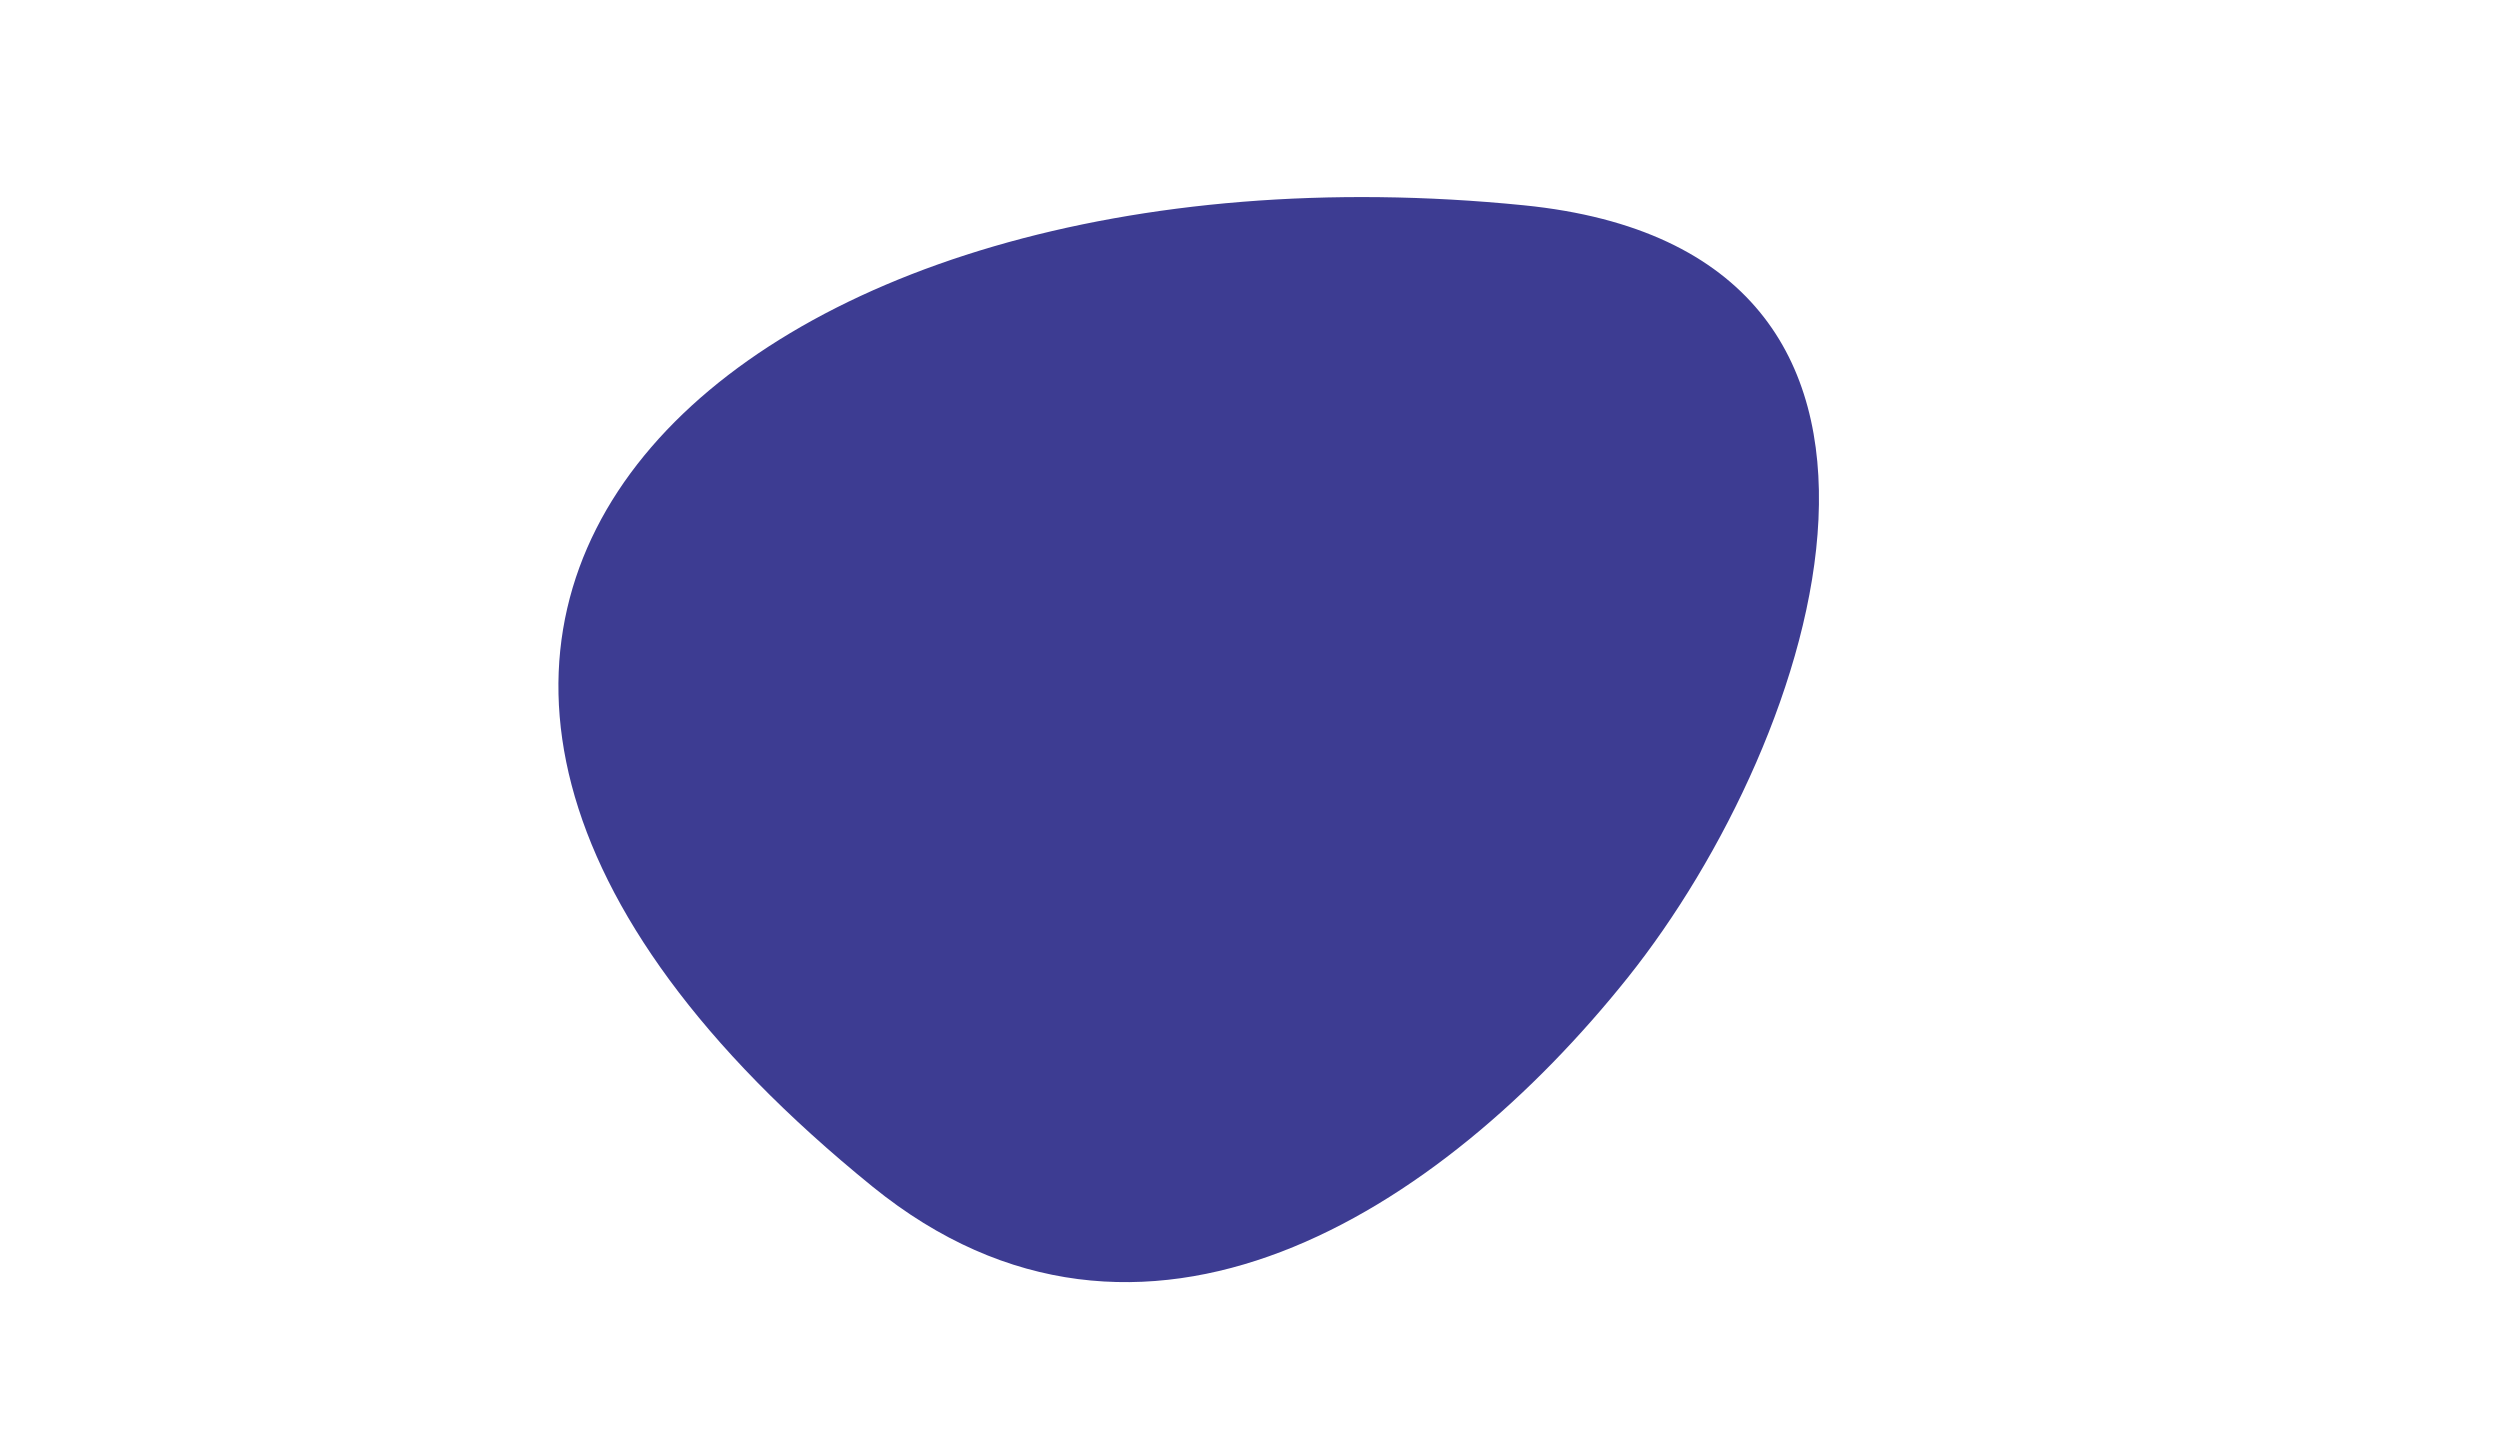 <?xml version="1.0" encoding="utf-8"?>
<!-- Generator: Adobe Illustrator 23.0.2, SVG Export Plug-In . SVG Version: 6.00 Build 0)  -->
<svg version="1.1" id="Layer_1" xmlns="http://www.w3.org/2000/svg" xmlns:xlink="http://www.w3.org/1999/xlink" x="0px" y="0px"
	 viewBox="0 0 255.12 147.4" style="enable-background:new 0 0 255.12 147.4;" xml:space="preserve">
<style type="text/css">
	.st0{fill:#3D3C92;}
</style>
<path id="Path_103_1_" class="st0" d="M155.51,20.95c46.62,4.68,30.01,54.5,10.61,78.8c-19.08,23.89-49.58,43.64-77.07,21.35
	C18.3,63.72,75.48,12.92,155.51,20.95z"/>
</svg>
